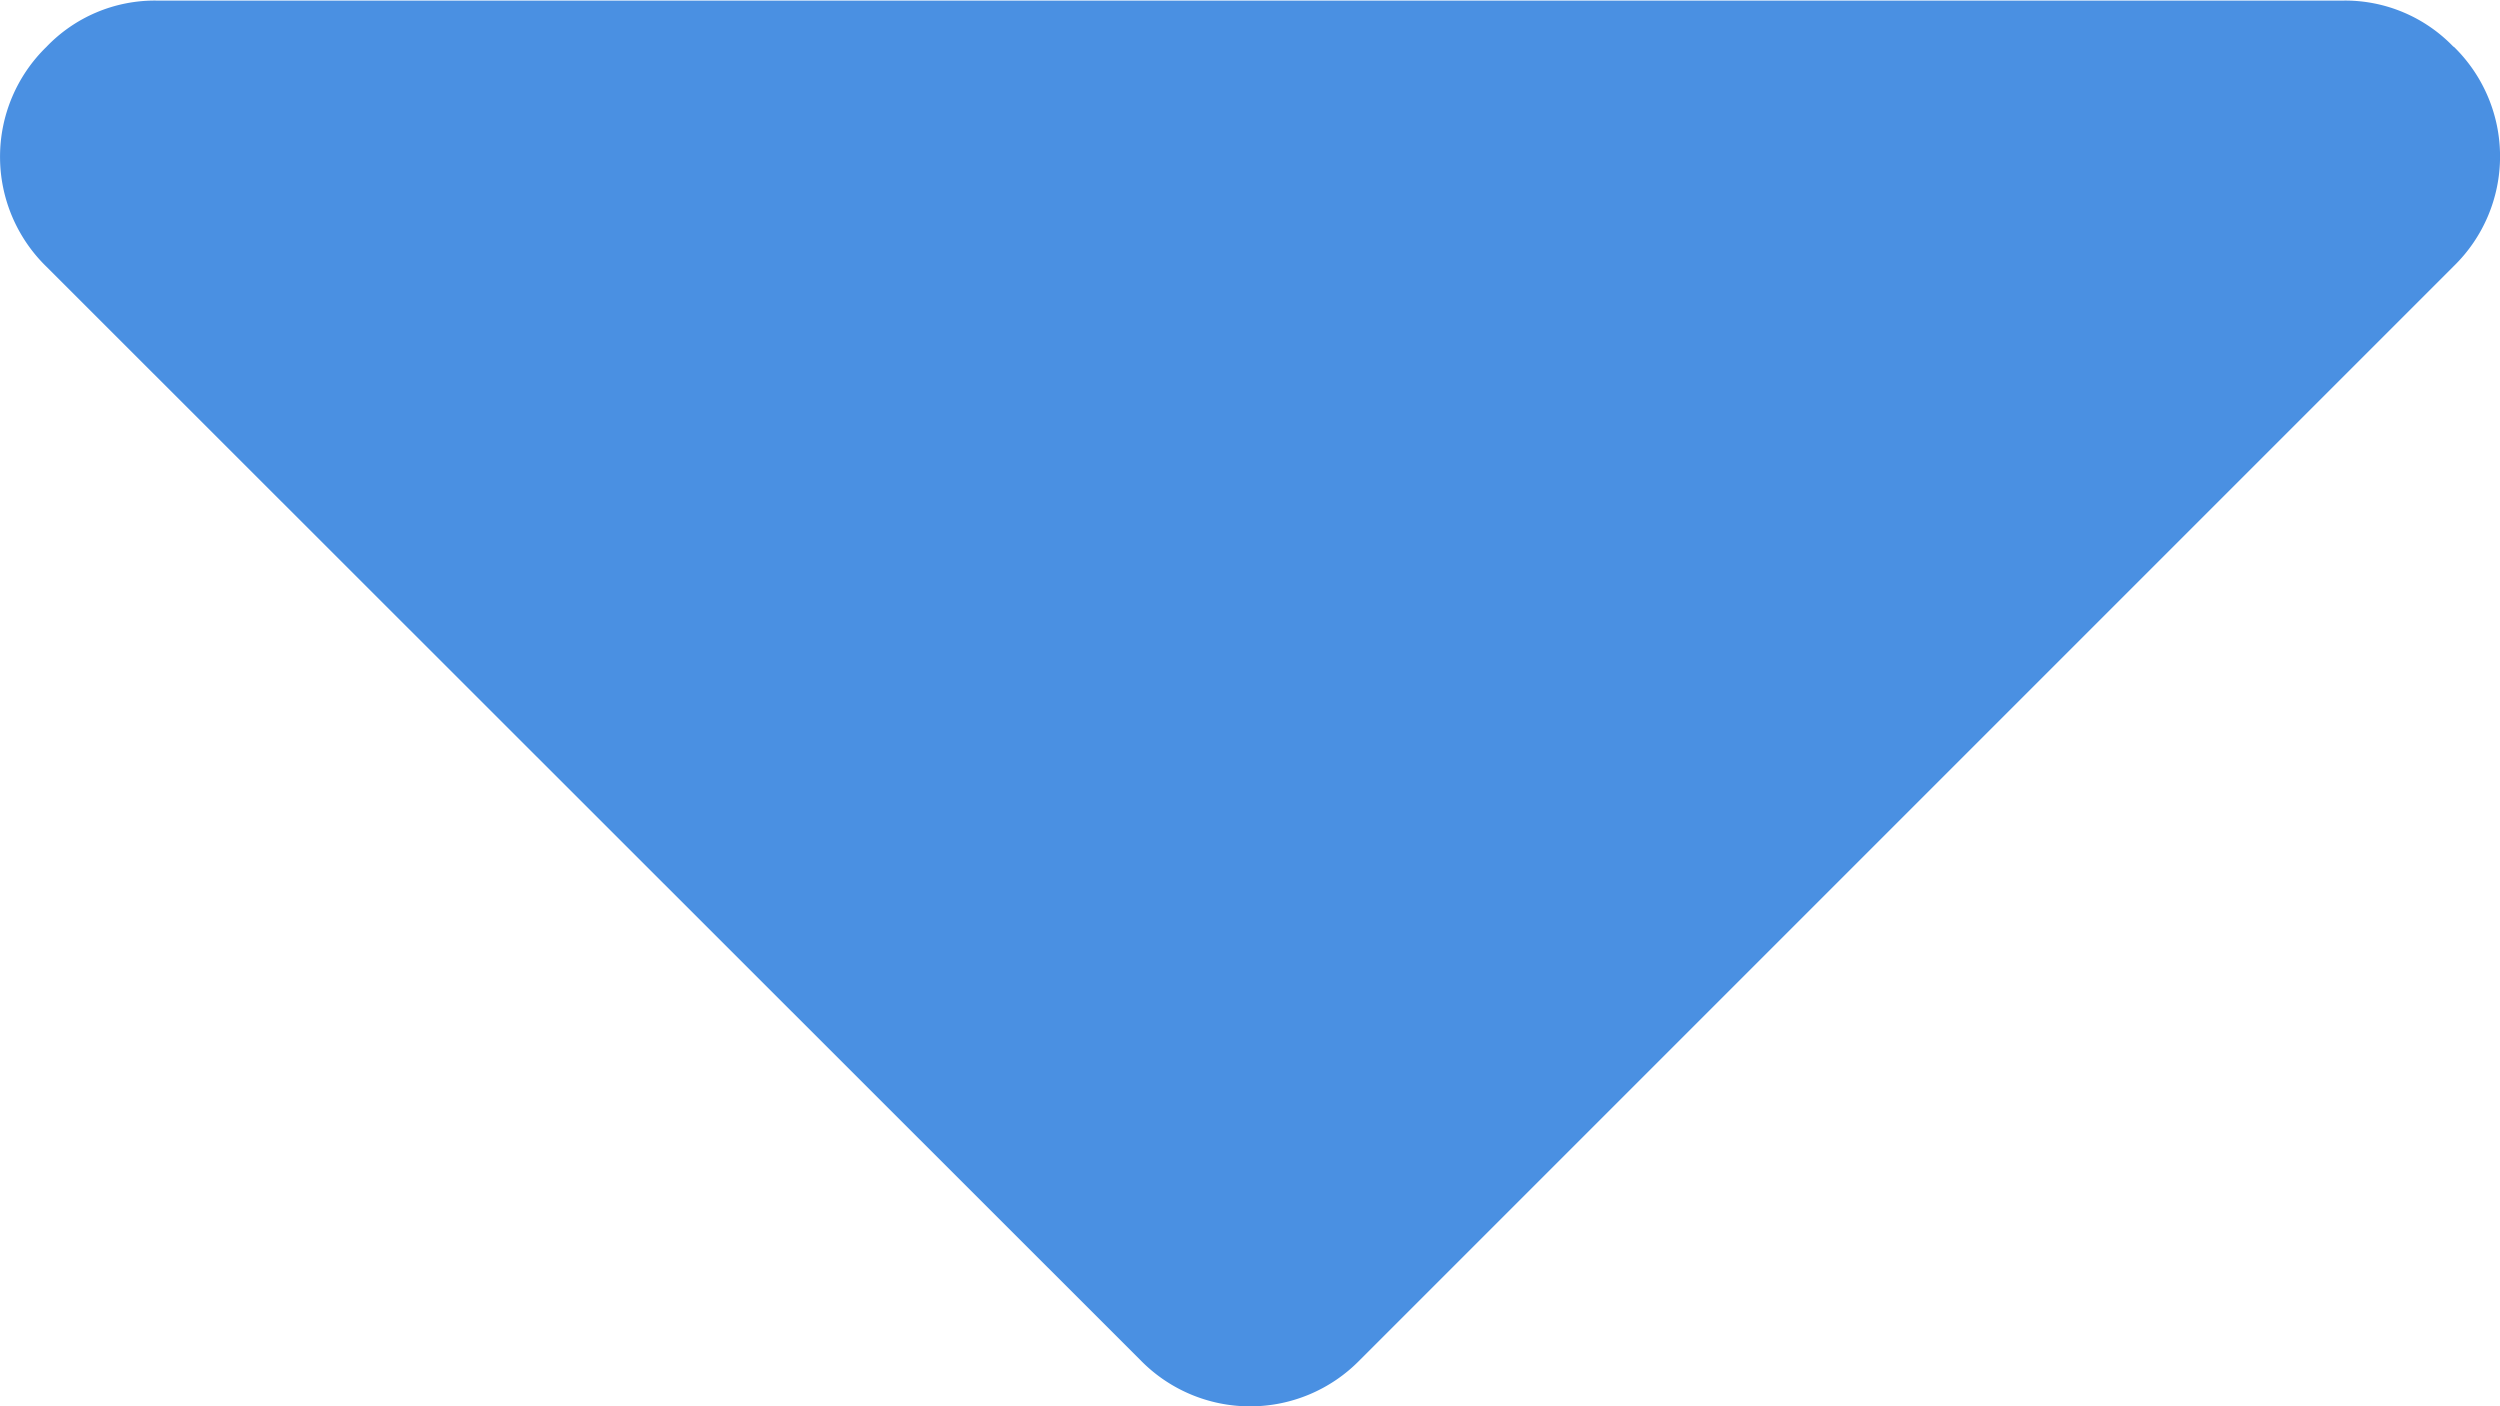 <svg xmlns="http://www.w3.org/2000/svg" viewBox="0 0 13.155 7.4">
  <defs>
    <style>
      .cls-1 {
        fill: #4a90e2;
      }
    </style>
  </defs>
  <g id="flaticon1544073157-svg" transform="translate(0 -63.953)">
    <path id="Path_27" data-name="Path 27" class="cls-1" d="M12.911,64.2a.79.79,0,0,0-.578-.244H.822a.79.79,0,0,0-.578.244.807.807,0,0,0,0,1.156L6,71.109a.806.806,0,0,0,1.156,0l5.755-5.755a.806.806,0,0,0,0-1.156Z" transform="translate(0 0)"/>
  </g>
</svg>
